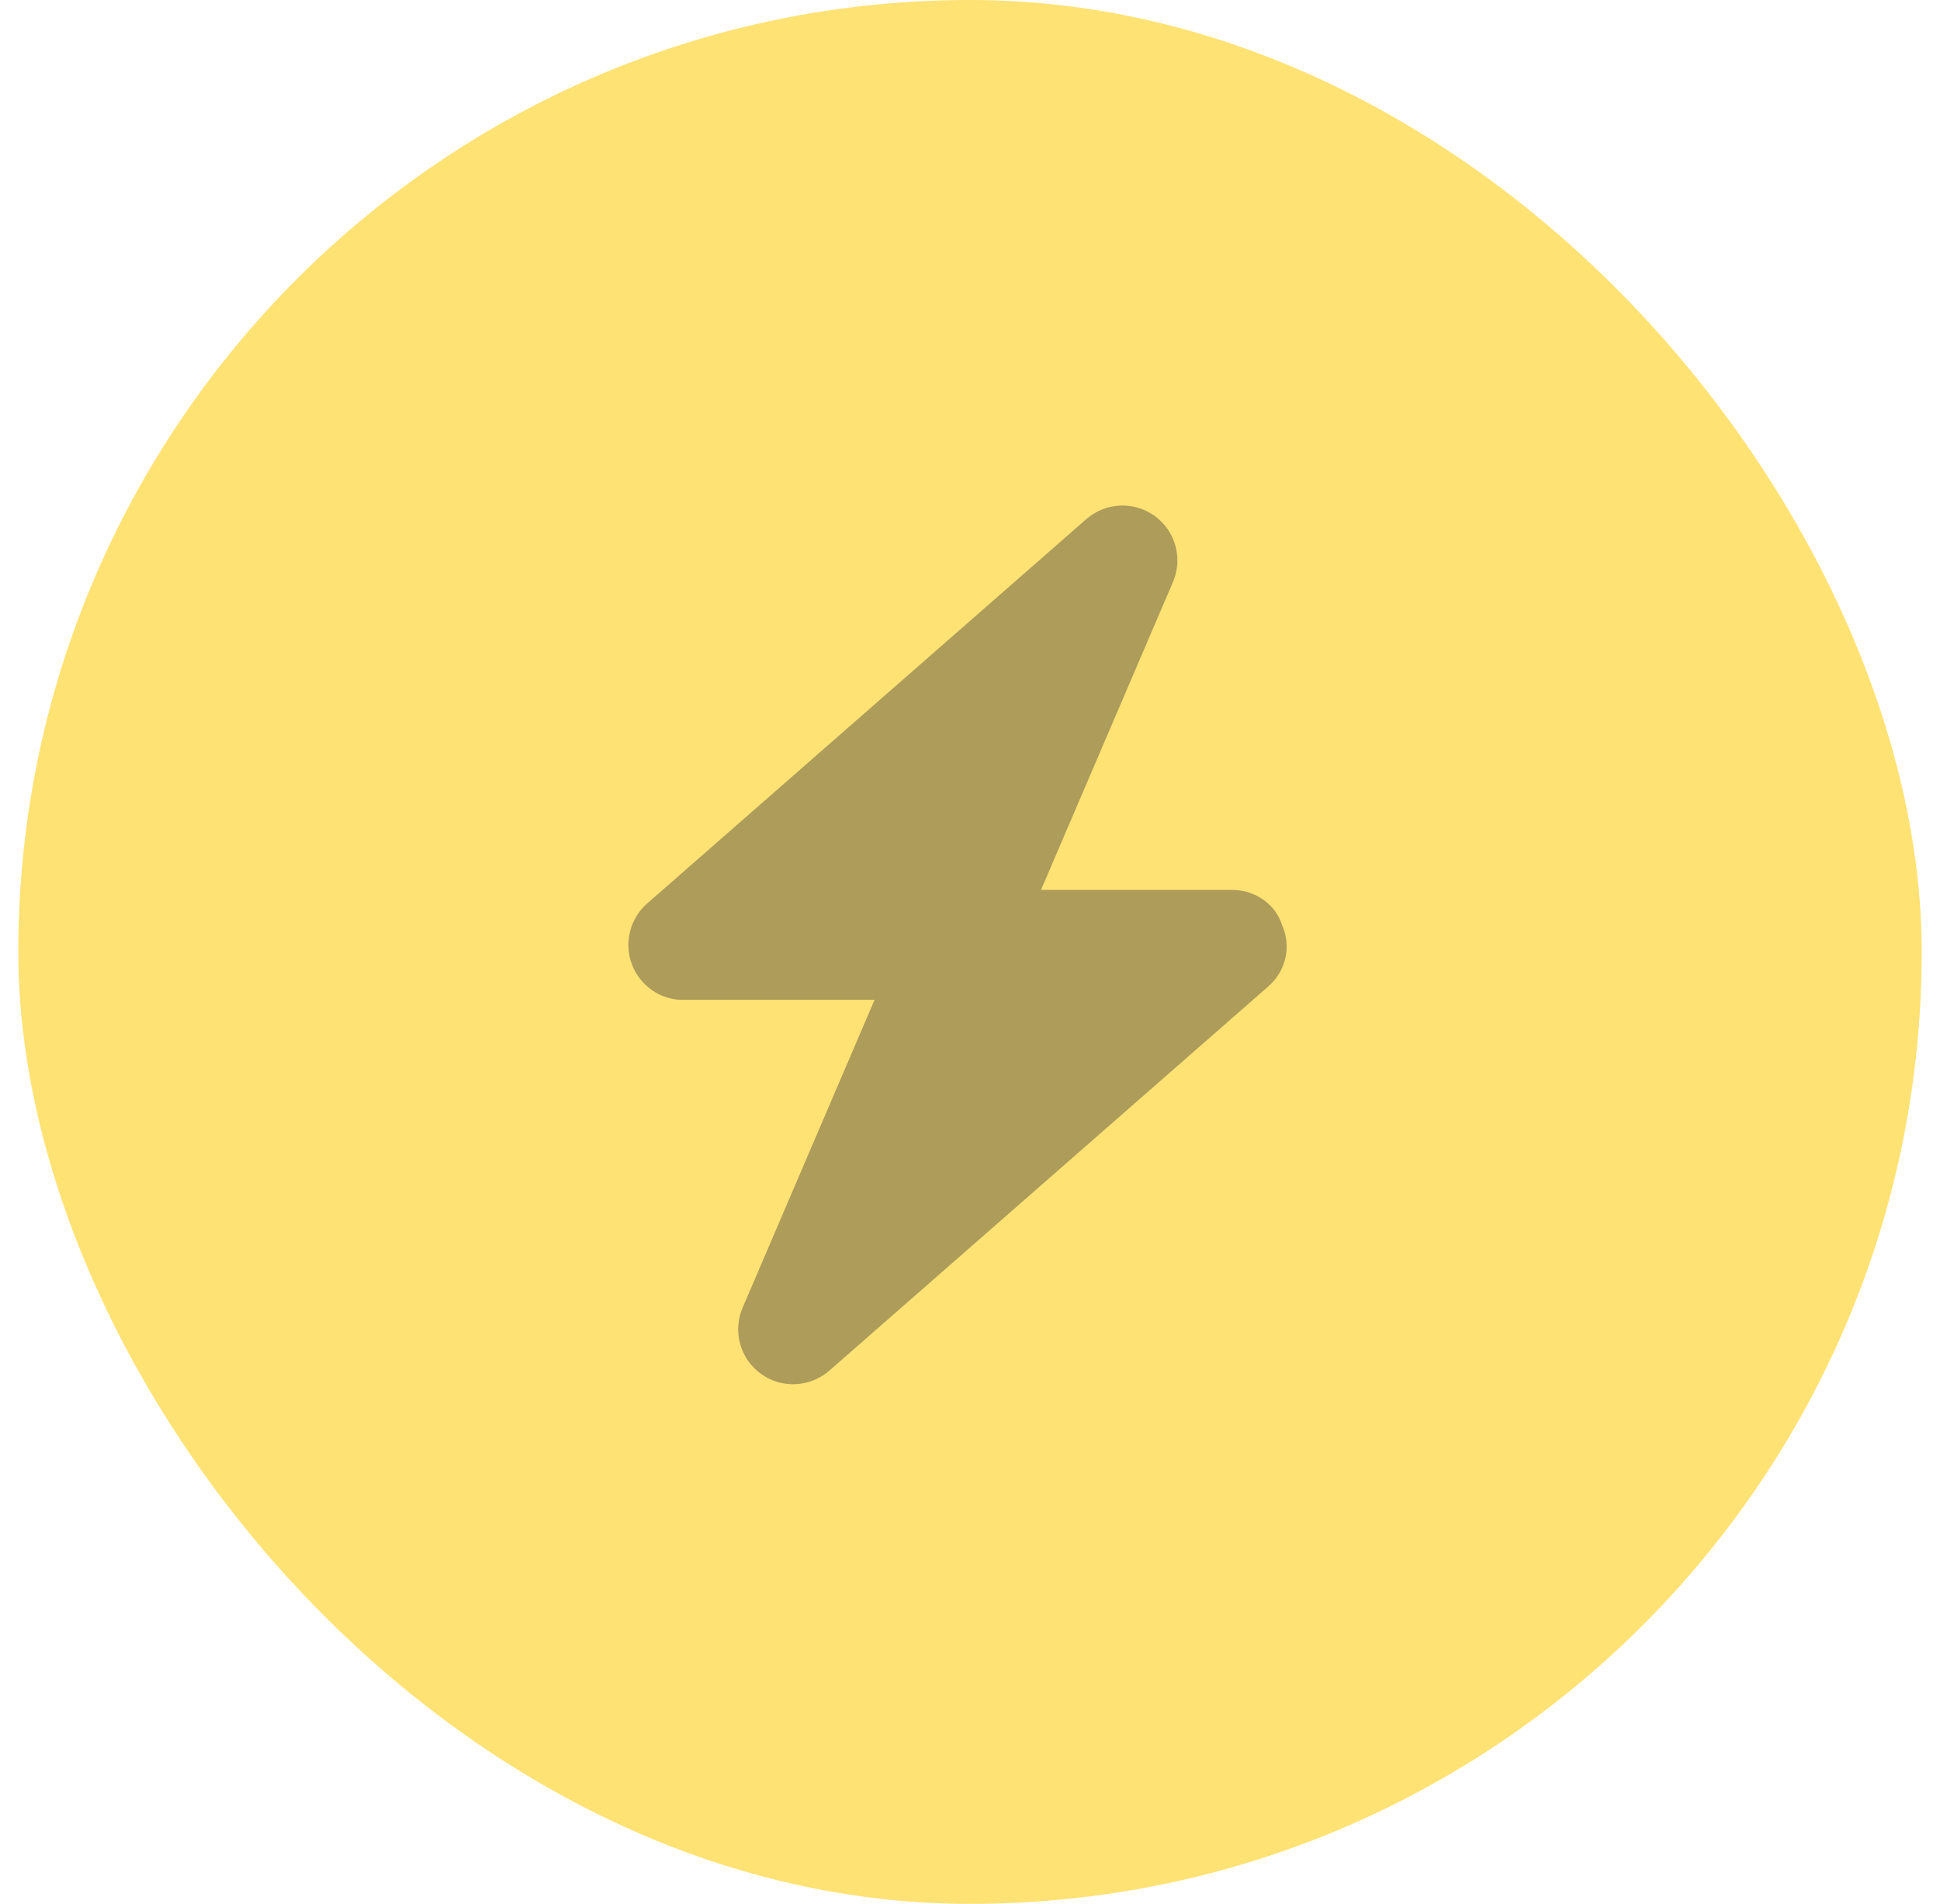<svg width="53" height="52" viewBox="0 0 53 52" fill="none" xmlns="http://www.w3.org/2000/svg">
<rect x="0.5" width="52" height="52" rx="26" fill="#FFE274"/>
<g clip-path="url(#clip0_13957_121494)">
<path opacity="0.4" d="M28.44 24.307H33.666C34.29 24.307 34.852 24.697 35.03 25.278C35.288 25.864 35.124 26.525 34.655 26.937L22.656 37.437C22.126 37.896 21.351 37.934 20.785 37.521C20.218 37.109 20.012 36.359 20.288 35.717L23.893 27.307H18.624C18.042 27.307 17.482 26.918 17.262 26.337C17.043 25.751 17.209 25.09 17.679 24.678L29.677 14.179C30.207 13.718 30.98 13.682 31.548 14.094C32.115 14.506 32.321 15.255 32.044 15.899L28.44 24.307Z" fill="#333333"/>
</g>
<defs>
<clipPath id="clip0_13957_121494">
<rect width="32" height="32" fill="white" transform="translate(10.5 10)"/>
</clipPath>
</defs>
</svg>
